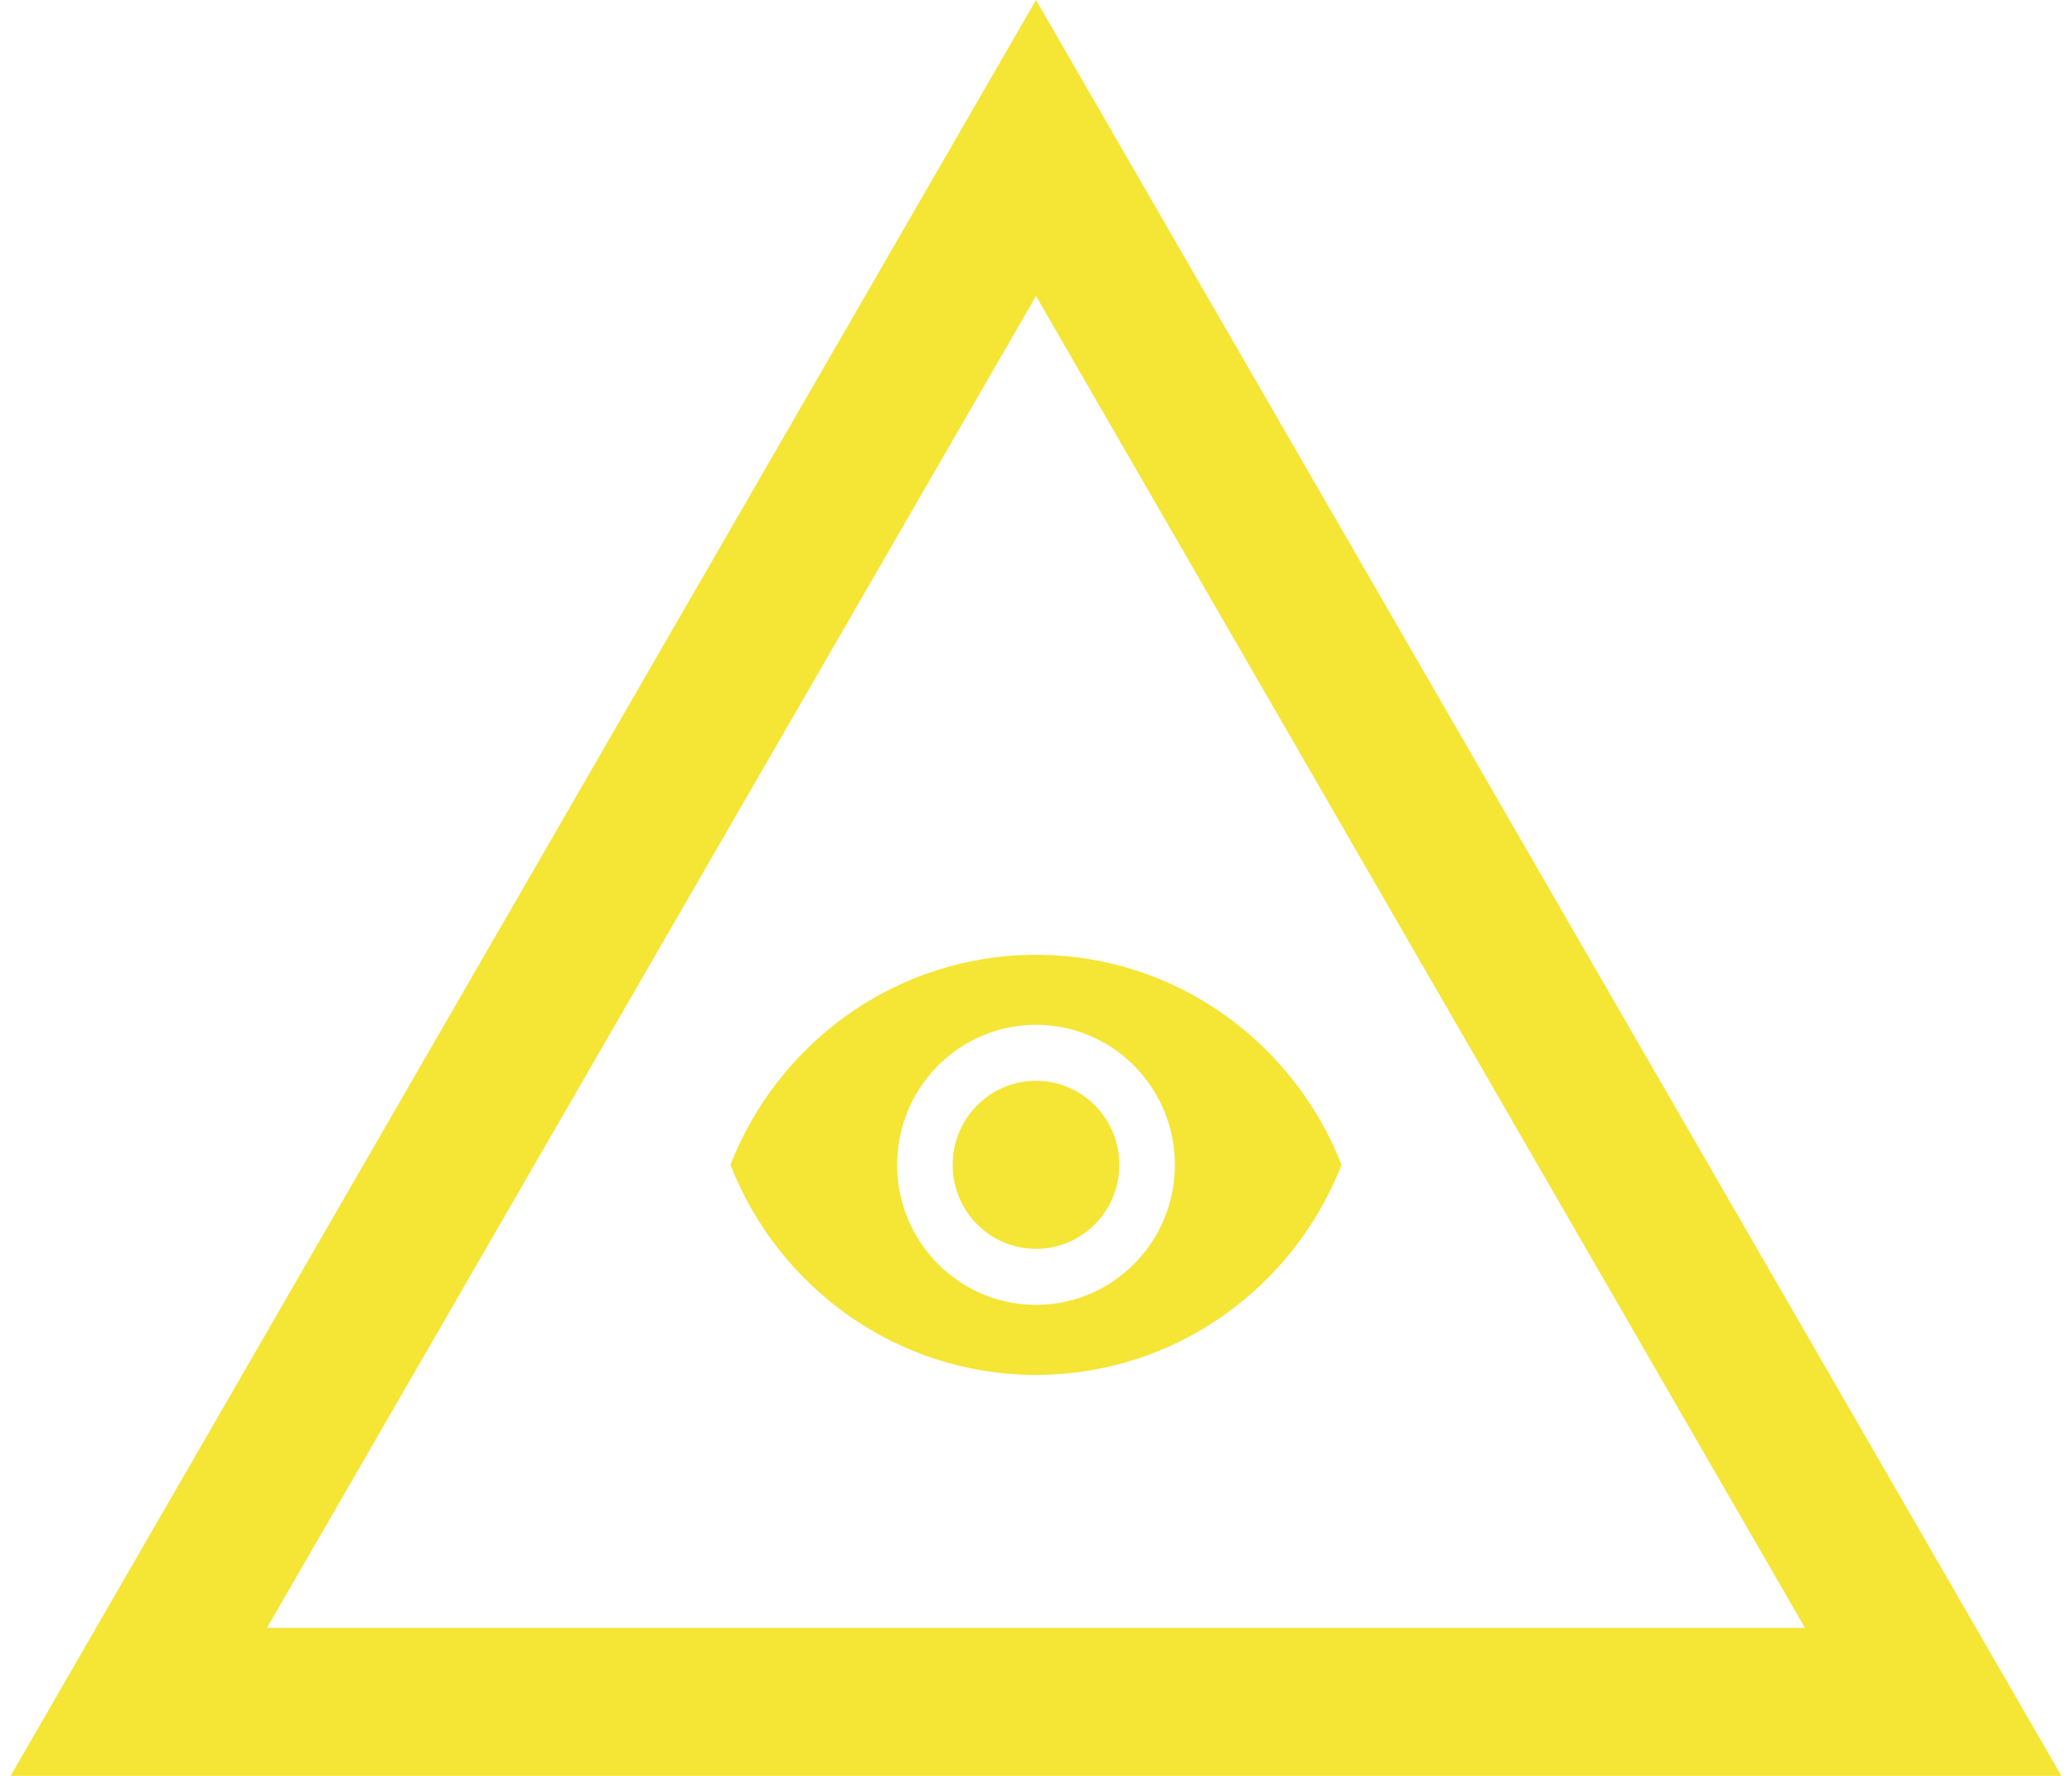 <svg width="42" height="36" viewBox="0 0 42 36" fill="none" xmlns="http://www.w3.org/2000/svg">
<path fill-rule="evenodd" clip-rule="evenodd" d="M19.268 3L21 0L22.732 3L40.053 33L41.785 36H38.32H3.679H0.215L1.947 33L19.268 3ZM5.411 33L21 6L36.588 33H5.411ZM14.806 23.613C15.78 21.12 18.185 19.355 21 19.355C23.815 19.355 26.219 21.12 27.193 23.613C26.219 26.105 23.815 27.871 21 27.871C18.185 27.871 15.78 26.105 14.806 23.613ZM18.185 23.613C18.185 25.18 19.446 26.452 21 26.452C22.554 26.452 23.815 25.18 23.815 23.613C23.815 22.046 22.554 20.774 21 20.774C19.446 20.774 18.185 22.046 18.185 23.613ZM19.311 23.613C19.311 22.671 20.065 21.91 21 21.91C21.934 21.91 22.689 22.671 22.689 23.613C22.689 24.555 21.934 25.316 21 25.316C20.065 25.316 19.311 24.555 19.311 23.613Z" fill="#F5E535"/>
</svg>
